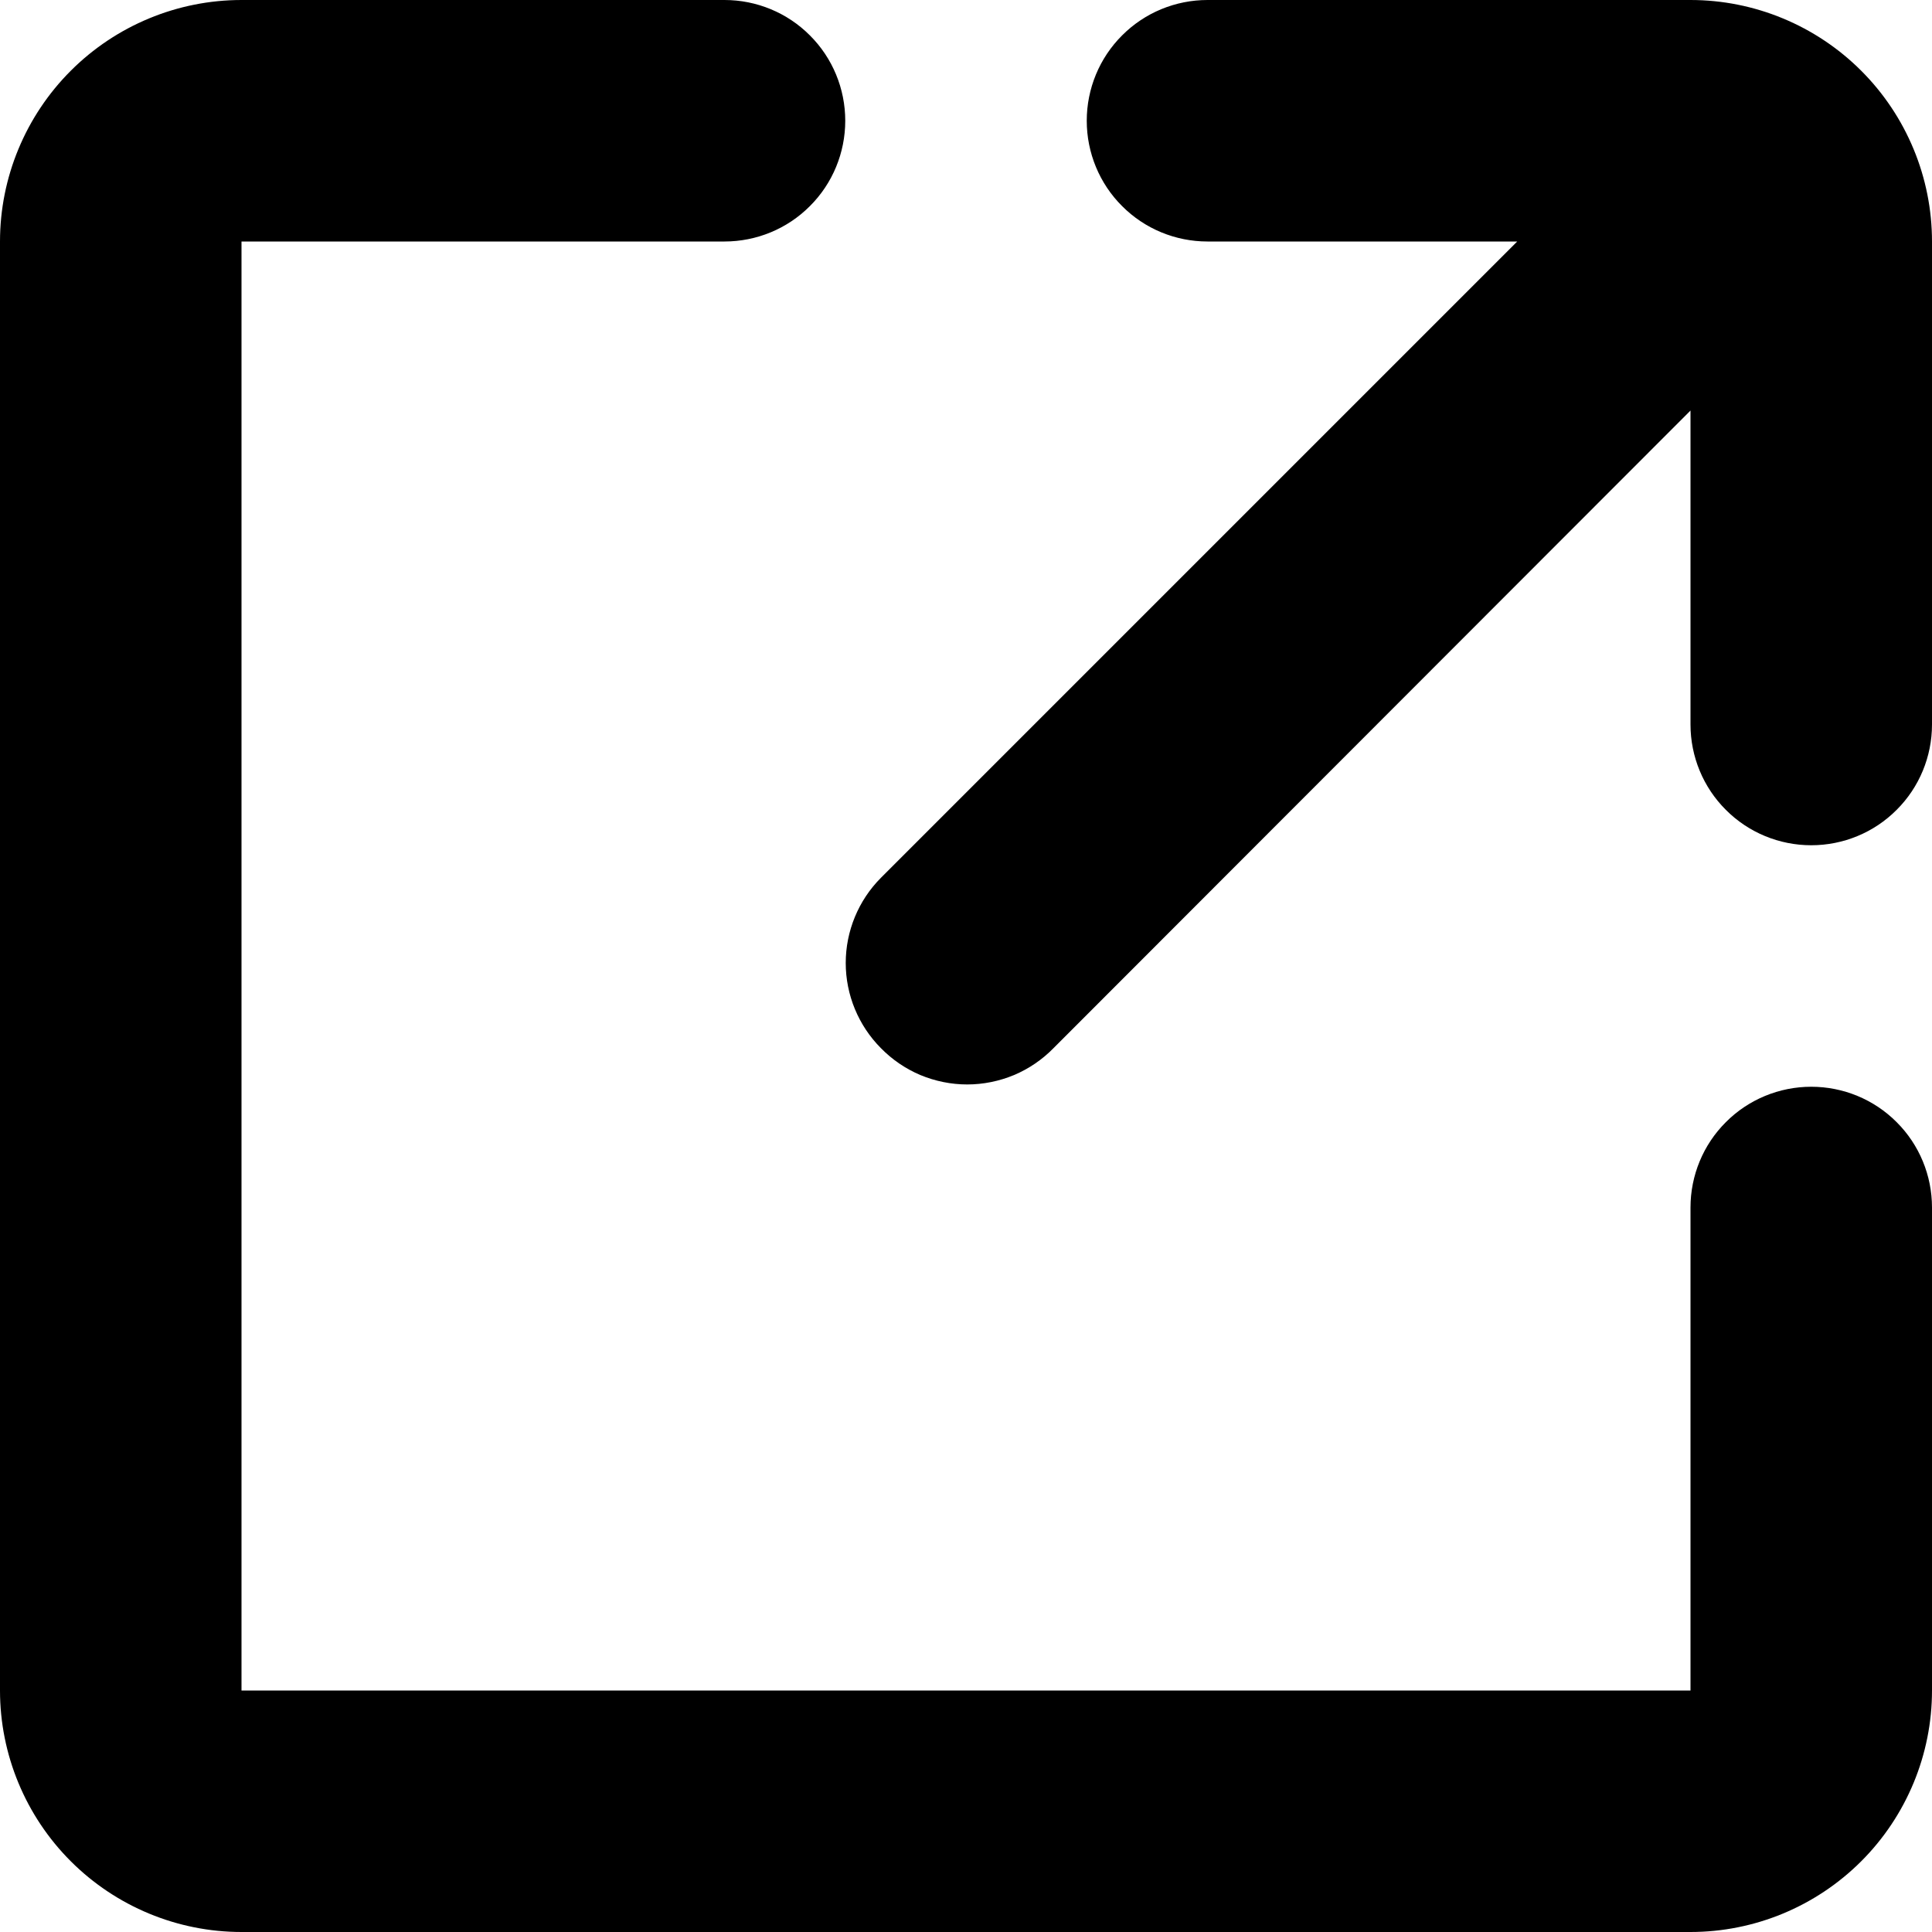 <svg fill="currentColor" viewBox="0 0 16 16" xmlns="http://www.w3.org/2000/svg">
  <path
    d="M14 14H2V2H6C6.265 2 6.52 1.895 6.707 1.707C6.895 1.52 7 1.265 7 1C7 0.735 6.895 0.48 6.707 0.293C6.52 0.105 6.265 0 6 0L2 0C1.47 0 0.961 0.211 0.586 0.586C0.211 0.961 0 1.47 0 2L0 14C0 14.53 0.211 15.039 0.586 15.414C0.961 15.789 1.47 16 2 16H14C14.53 16 15.039 15.789 15.414 15.414C15.789 15.039 16 14.53 16 14V10C16 9.735 15.895 9.48 15.707 9.293C15.52 9.105 15.265 9 15 9C14.735 9 14.48 9.105 14.293 9.293C14.105 9.48 14 9.735 14 10V14ZM14 3.4V6C14 6.265 14.105 6.52 14.293 6.707C14.48 6.895 14.735 7 15 7C15.265 7 15.52 6.895 15.707 6.707C15.895 6.52 16 6.265 16 6V2C16 1.47 15.789 0.961 15.414 0.586C15.039 0.211 14.53 0 14 0L10 0C9.735 0 9.48 0.105 9.293 0.293C9.105 0.48 9 0.735 9 1C9 1.265 9.105 1.52 9.293 1.707C9.48 1.895 9.735 2 10 2H12.565L7.295 7.27C7.109 7.457 7.004 7.711 7.004 7.975C7.004 8.239 7.109 8.493 7.295 8.68C7.388 8.775 7.499 8.851 7.622 8.903C7.745 8.954 7.877 8.981 8.01 8.981C8.143 8.981 8.275 8.954 8.398 8.903C8.521 8.851 8.632 8.775 8.725 8.68L14 3.4Z"
  />
</svg>
